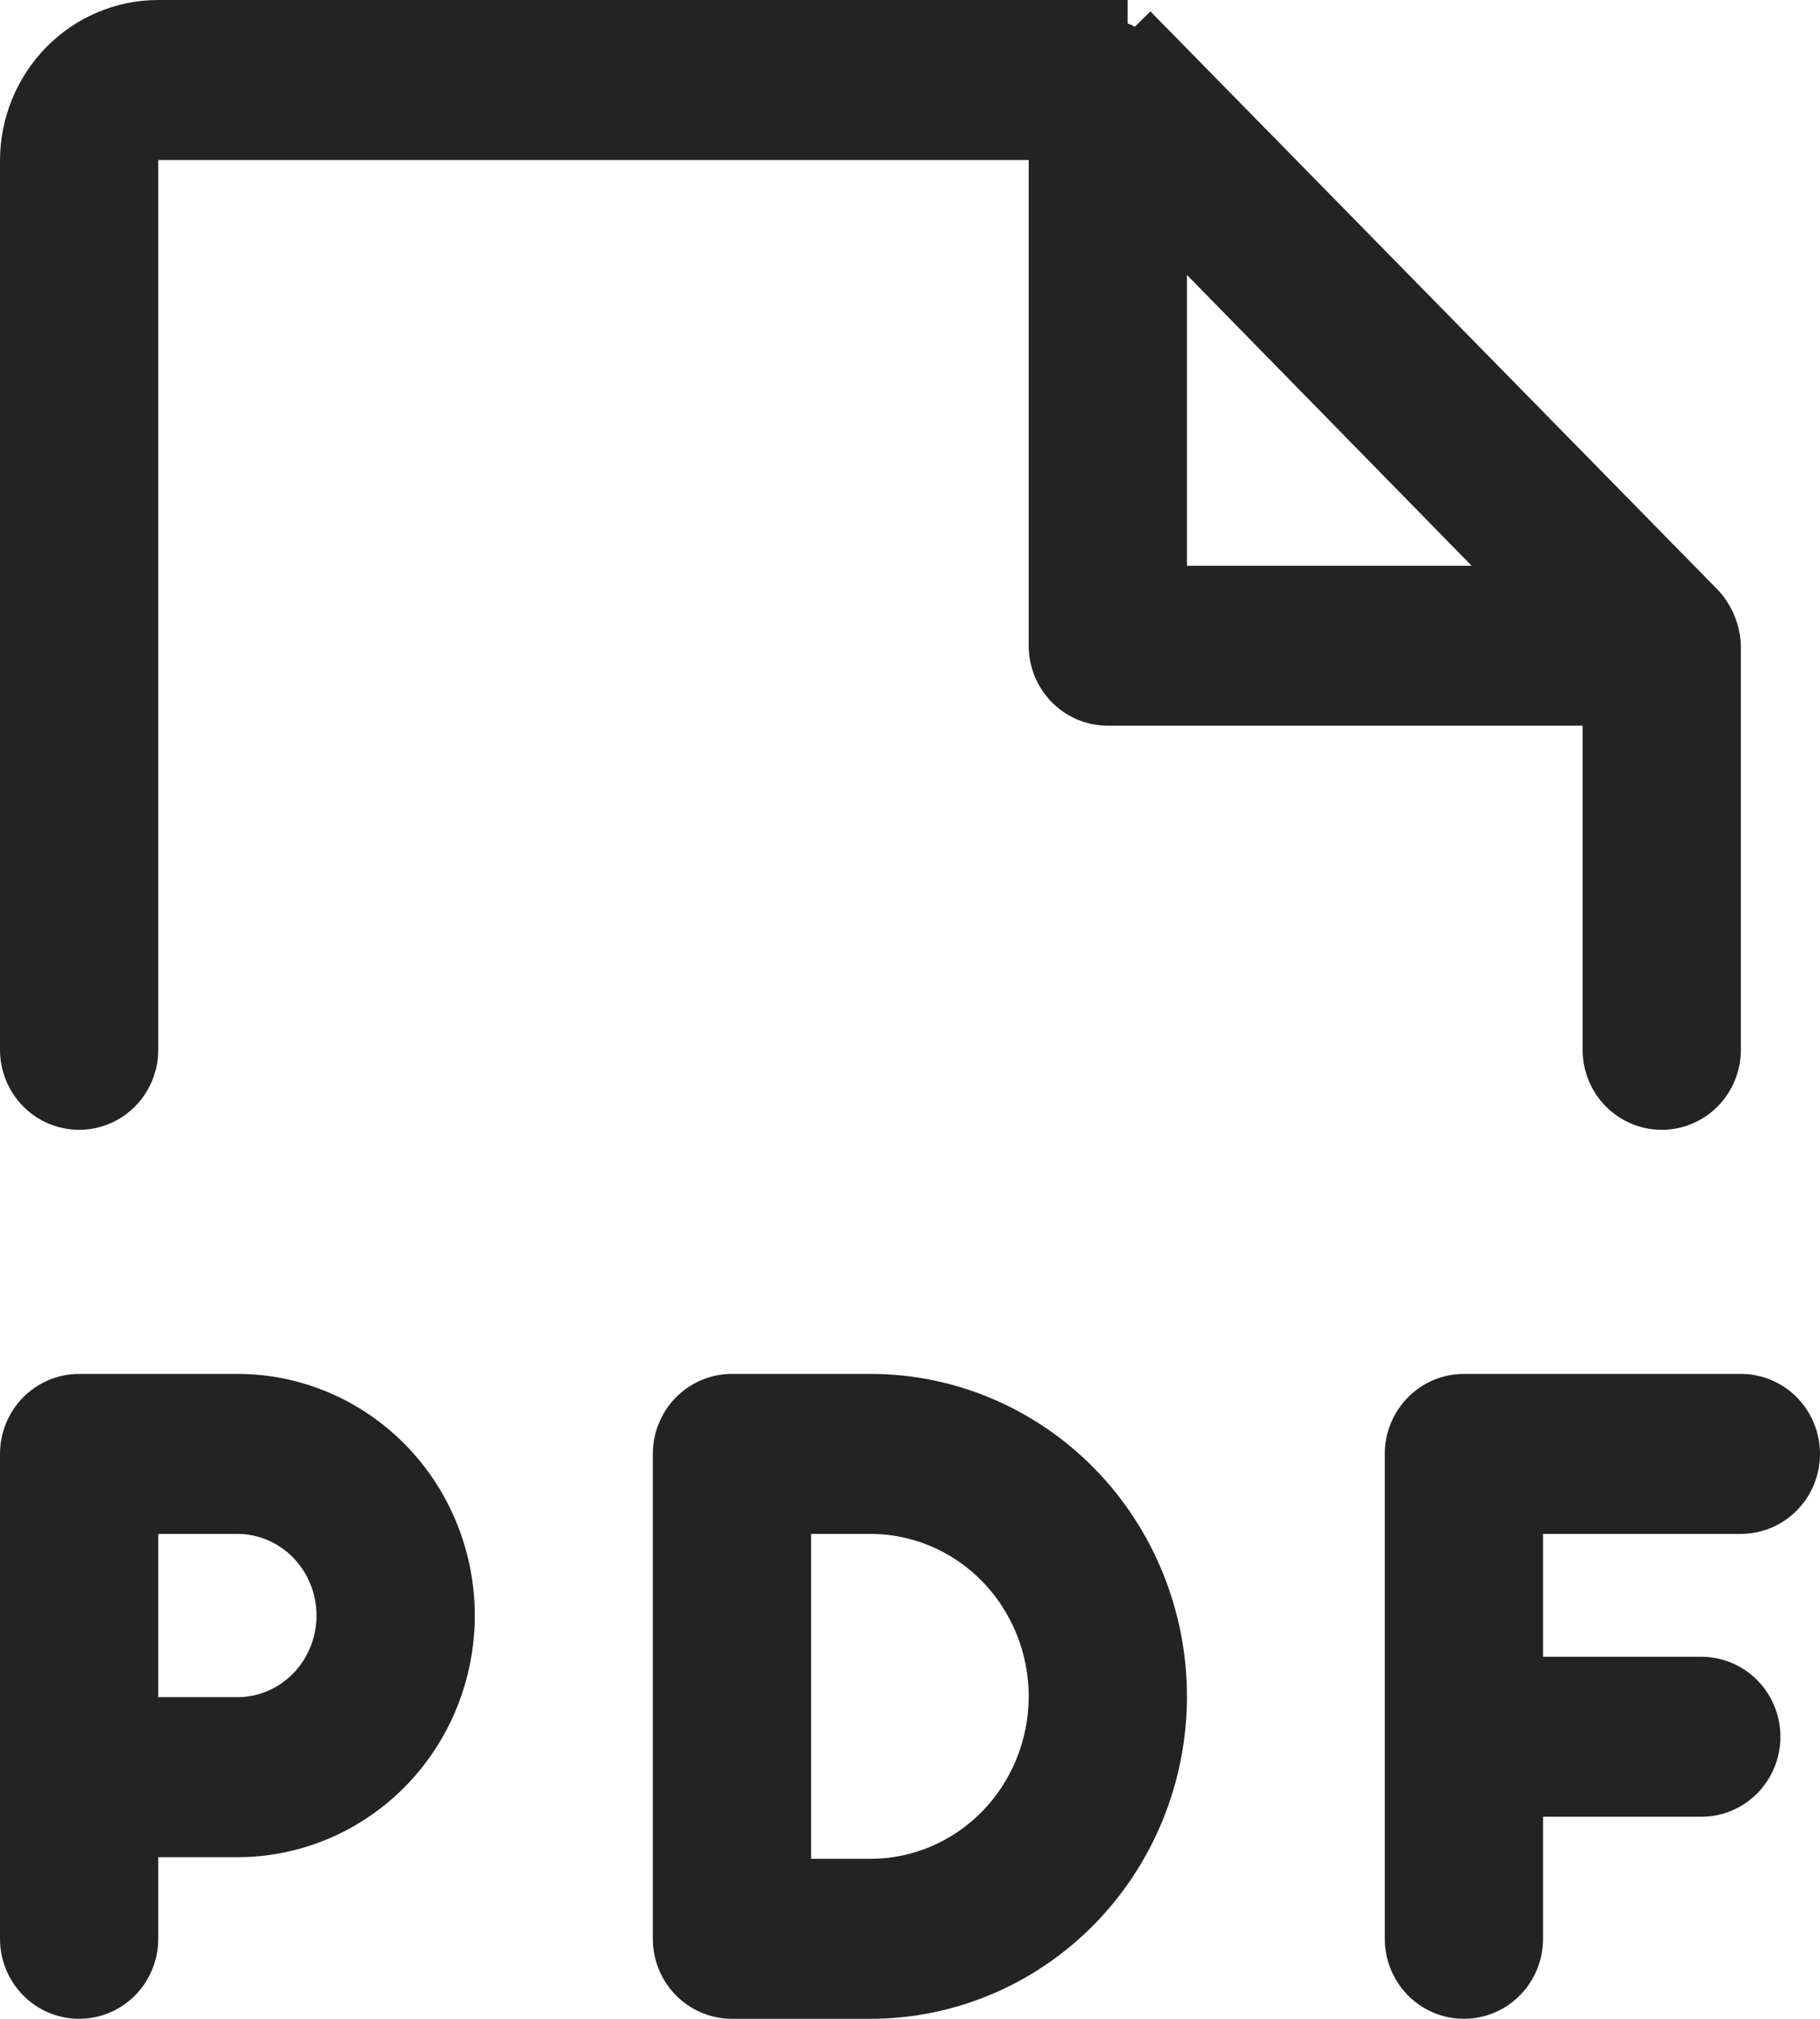<svg width="46" height="51" viewBox="0 0 46 51" fill="none" xmlns="http://www.w3.org/2000/svg">
<path d="M26.5 3.542H4C3.871 3.542 3.745 3.594 3.65 3.691C3.555 3.788 3.5 3.921 3.5 4.063V26.521C3.5 26.921 3.344 27.307 3.064 27.593C2.784 27.879 2.401 28.042 2 28.042C1.599 28.042 1.216 27.879 0.936 27.593C0.656 27.307 0.5 26.921 0.5 26.521V4.063C0.5 3.121 0.866 2.216 1.522 1.547C2.177 0.878 3.068 0.5 4 0.5H27.998H28V1C28.134 0.999 28.265 1.028 28.387 1.085C28.508 1.143 28.615 1.227 28.7 1.332L26.5 3.542ZM26.5 3.542V16.312C26.5 16.713 26.656 17.098 26.936 17.384C27.216 17.671 27.599 17.833 28 17.833H40.5V26.521C40.5 26.921 40.656 27.307 40.936 27.593C41.216 27.879 41.599 28.042 42 28.042C42.401 28.042 42.784 27.879 43.064 27.593C43.344 27.307 43.5 26.921 43.5 26.521V16.338V16.329L43.5 16.32C43.486 15.928 43.334 15.552 43.07 15.261L43.063 15.255L43.057 15.248L29.071 0.996L26.5 3.542ZM29.5 5.721L38.385 14.792H29.5V5.721ZM6 35.208H2C1.599 35.208 1.216 35.371 0.936 35.657C0.656 35.943 0.5 36.329 0.5 36.729V48.979C0.5 49.379 0.656 49.765 0.936 50.051C1.216 50.337 1.599 50.5 2 50.5C2.401 50.5 2.784 50.337 3.064 50.051C3.344 49.765 3.5 49.379 3.5 48.979V46.417H6C7.462 46.417 8.862 45.824 9.893 44.772C10.923 43.72 11.5 42.295 11.5 40.812C11.5 39.33 10.923 37.905 9.893 36.853C8.862 35.801 7.462 35.208 6 35.208ZM6 43.375H3.5V38.25H6C6.66 38.25 7.294 38.517 7.764 38.997C8.234 39.477 8.5 40.13 8.5 40.812C8.5 41.495 8.234 42.148 7.764 42.628C7.294 43.108 6.66 43.375 6 43.375ZM45.064 37.801C45.344 37.515 45.5 37.129 45.5 36.729C45.5 36.329 45.344 35.943 45.064 35.657C44.784 35.371 44.401 35.208 44 35.208H37C36.599 35.208 36.216 35.371 35.936 35.657C35.656 35.943 35.5 36.329 35.5 36.729V48.979C35.5 49.379 35.656 49.765 35.936 50.051C36.216 50.337 36.599 50.5 37 50.5C37.401 50.5 37.784 50.337 38.064 50.051C38.344 49.765 38.5 49.379 38.5 48.979V45.396H43C43.401 45.396 43.784 45.233 44.064 44.947C44.344 44.661 44.5 44.275 44.5 43.875C44.5 43.475 44.344 43.089 44.064 42.803C43.784 42.517 43.401 42.354 43 42.354H38.5V38.25H44C44.401 38.25 44.784 38.087 45.064 37.801ZM22 35.208H18.5C18.099 35.208 17.716 35.371 17.436 35.657C17.156 35.943 17 36.329 17 36.729V48.979C17 49.379 17.156 49.765 17.436 50.051C17.716 50.337 18.099 50.5 18.5 50.5H22C23.992 50.5 25.901 49.692 27.307 48.257C28.712 46.822 29.5 44.879 29.5 42.854C29.5 40.83 28.712 38.886 27.307 37.451C25.901 36.016 23.992 35.208 22 35.208ZM22 47.458H20V38.25H22C23.19 38.25 24.334 38.733 25.178 39.595C26.023 40.458 26.5 41.63 26.5 42.854C26.5 44.079 26.023 45.251 25.178 46.114C24.334 46.976 23.19 47.458 22 47.458Z" fill="#232323" stroke="#232323"/>
</svg>
